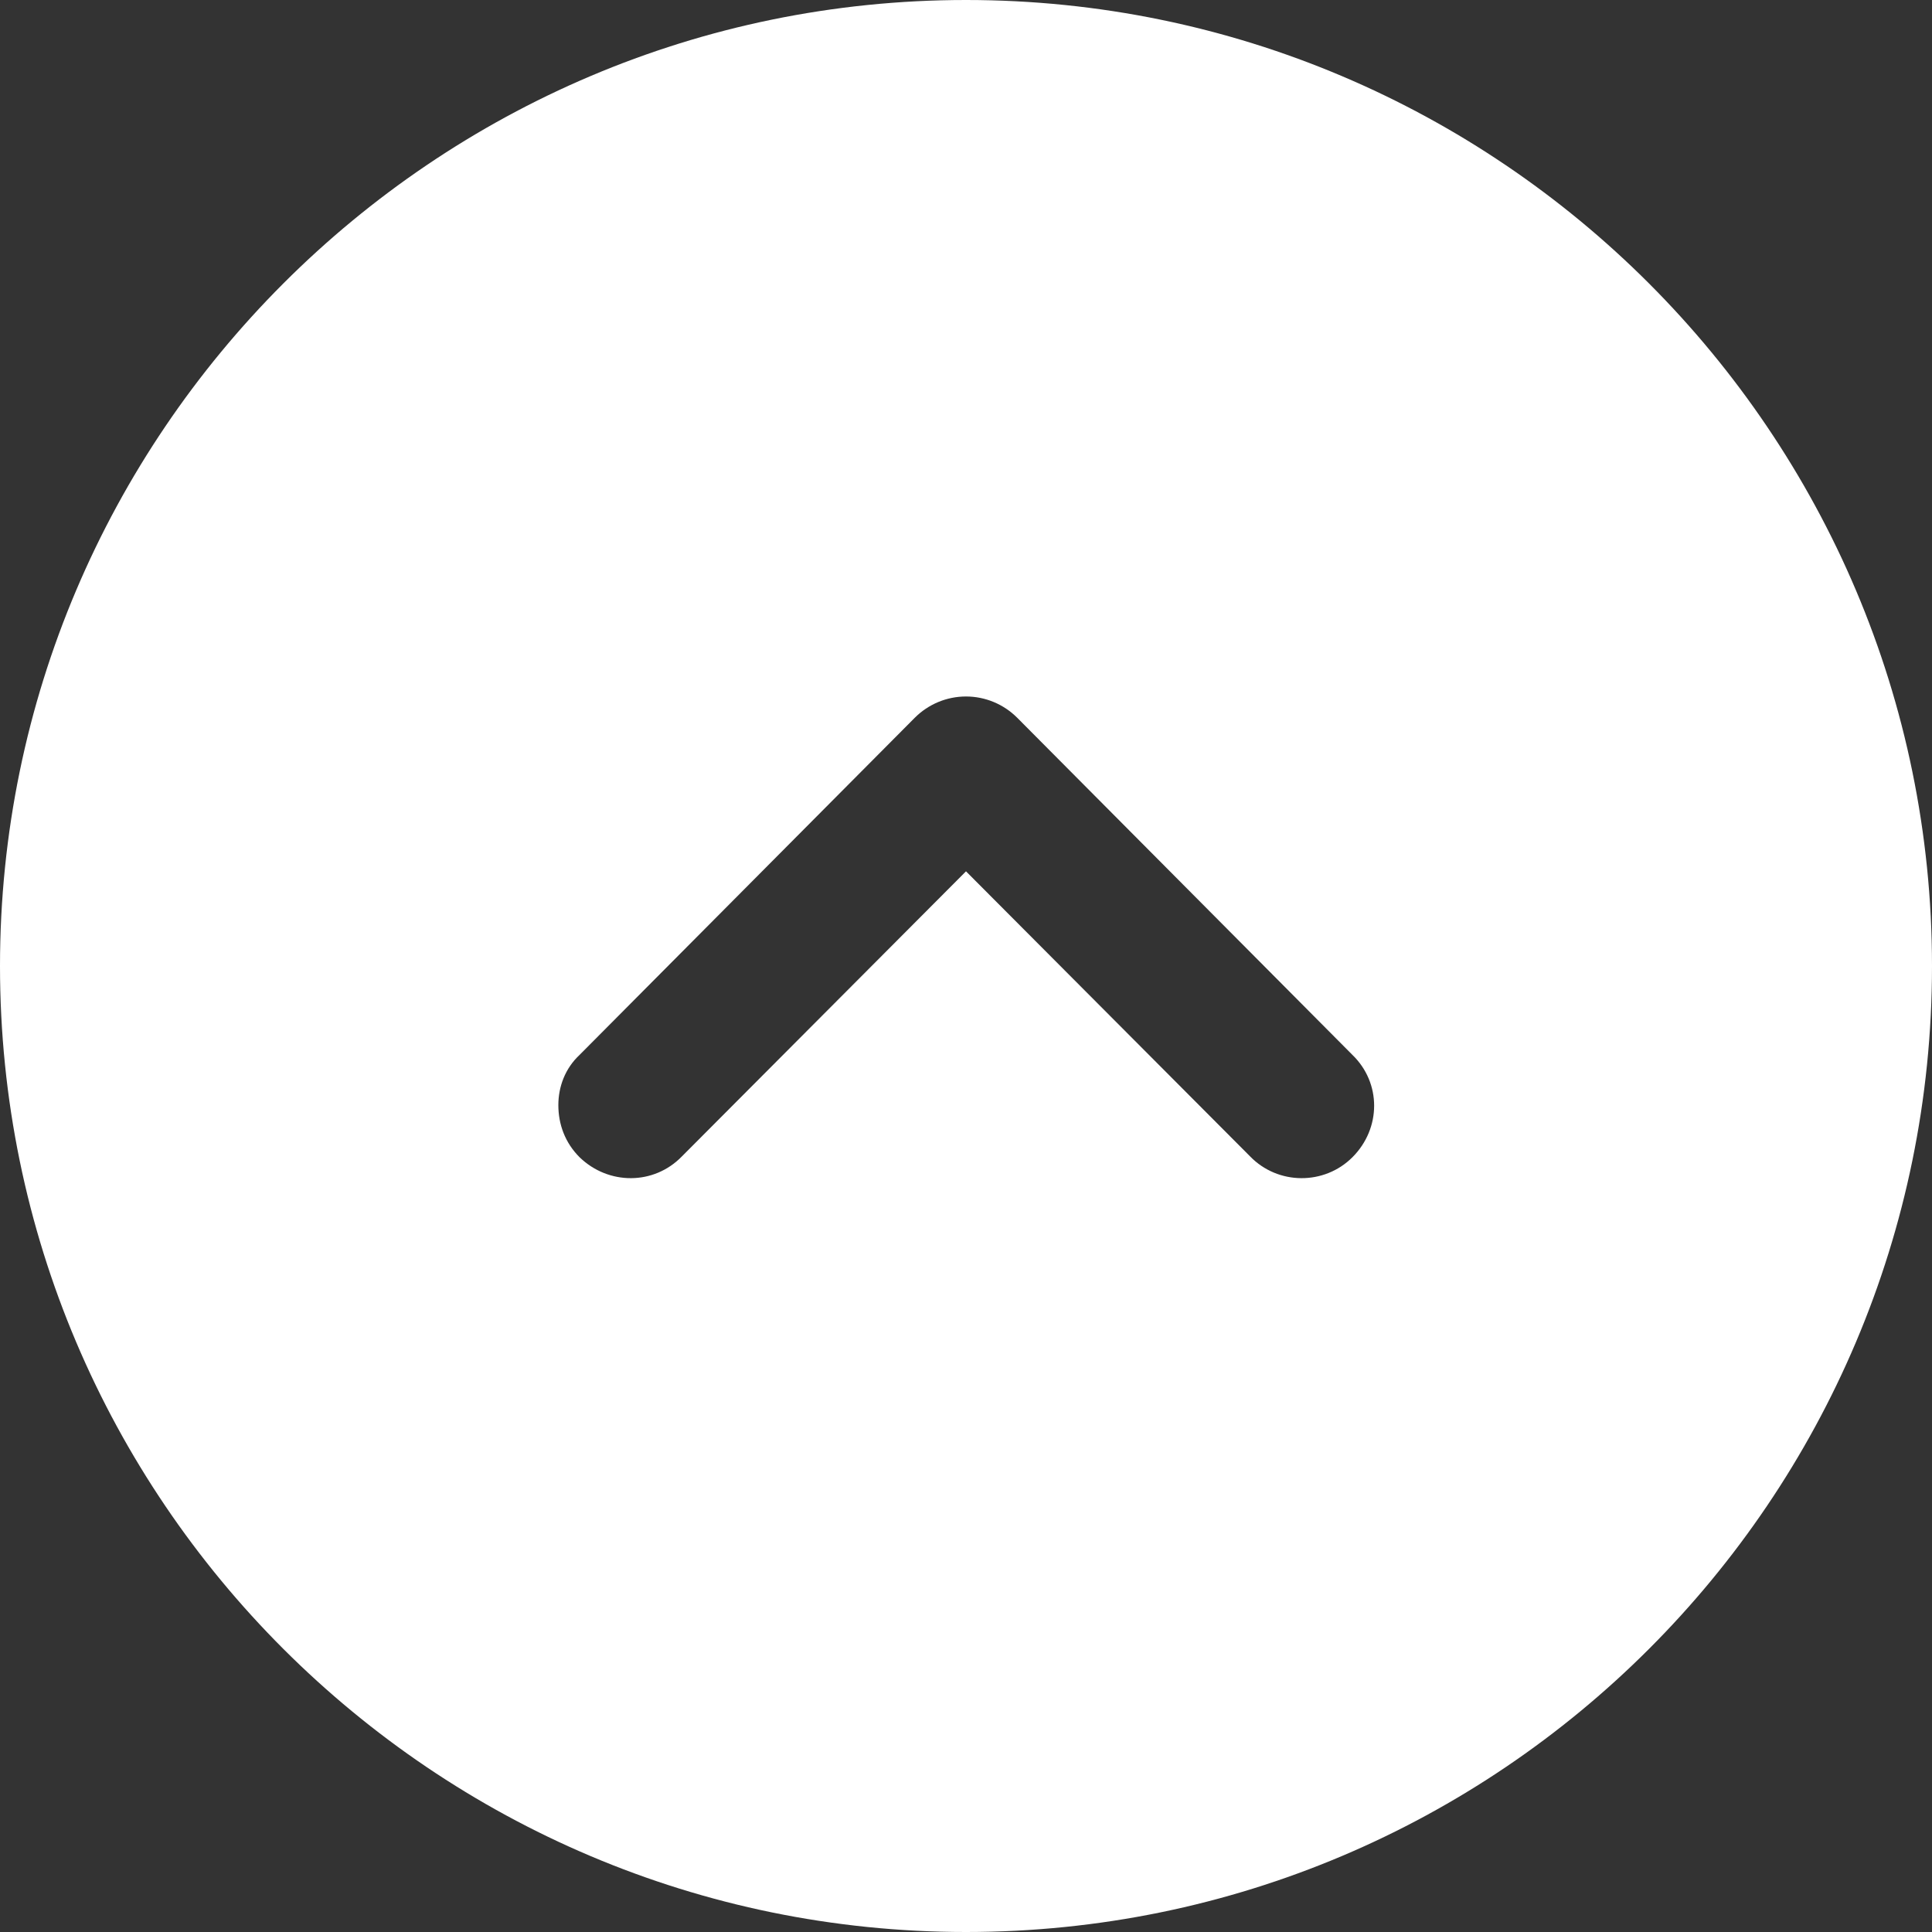 <svg width="20" height="20" viewBox="0 0 20 20" fill="none" xmlns="http://www.w3.org/2000/svg">
<rect x="0" y="0" width="20" height="20" fill="#333333" stroke="none"/>
<path fill-rule="evenodd" clip-rule="evenodd" d="M10 0C15.52 0 20 4.49 20 10C20 15.52 15.52 20 10 20C4.49 20 0 15.52 0 10C0 4.49 4.49 0 10 0ZM6 11.98C6.3 12.27 6.77 12.27 7.06 11.97L10 9.02L12.94 11.97C13.23 12.27 13.71 12.27 14 11.98C14.3 11.68 14.3 11.21 14 10.92L10.53 7.43C10.39 7.29 10.2 7.21 10 7.21C9.8 7.21 9.61 7.29 9.47 7.43L6 10.92C5.85 11.06 5.78 11.25 5.78 11.44C5.78 11.64 5.85 11.83 6 11.98Z" fill="white"/>
</svg>
